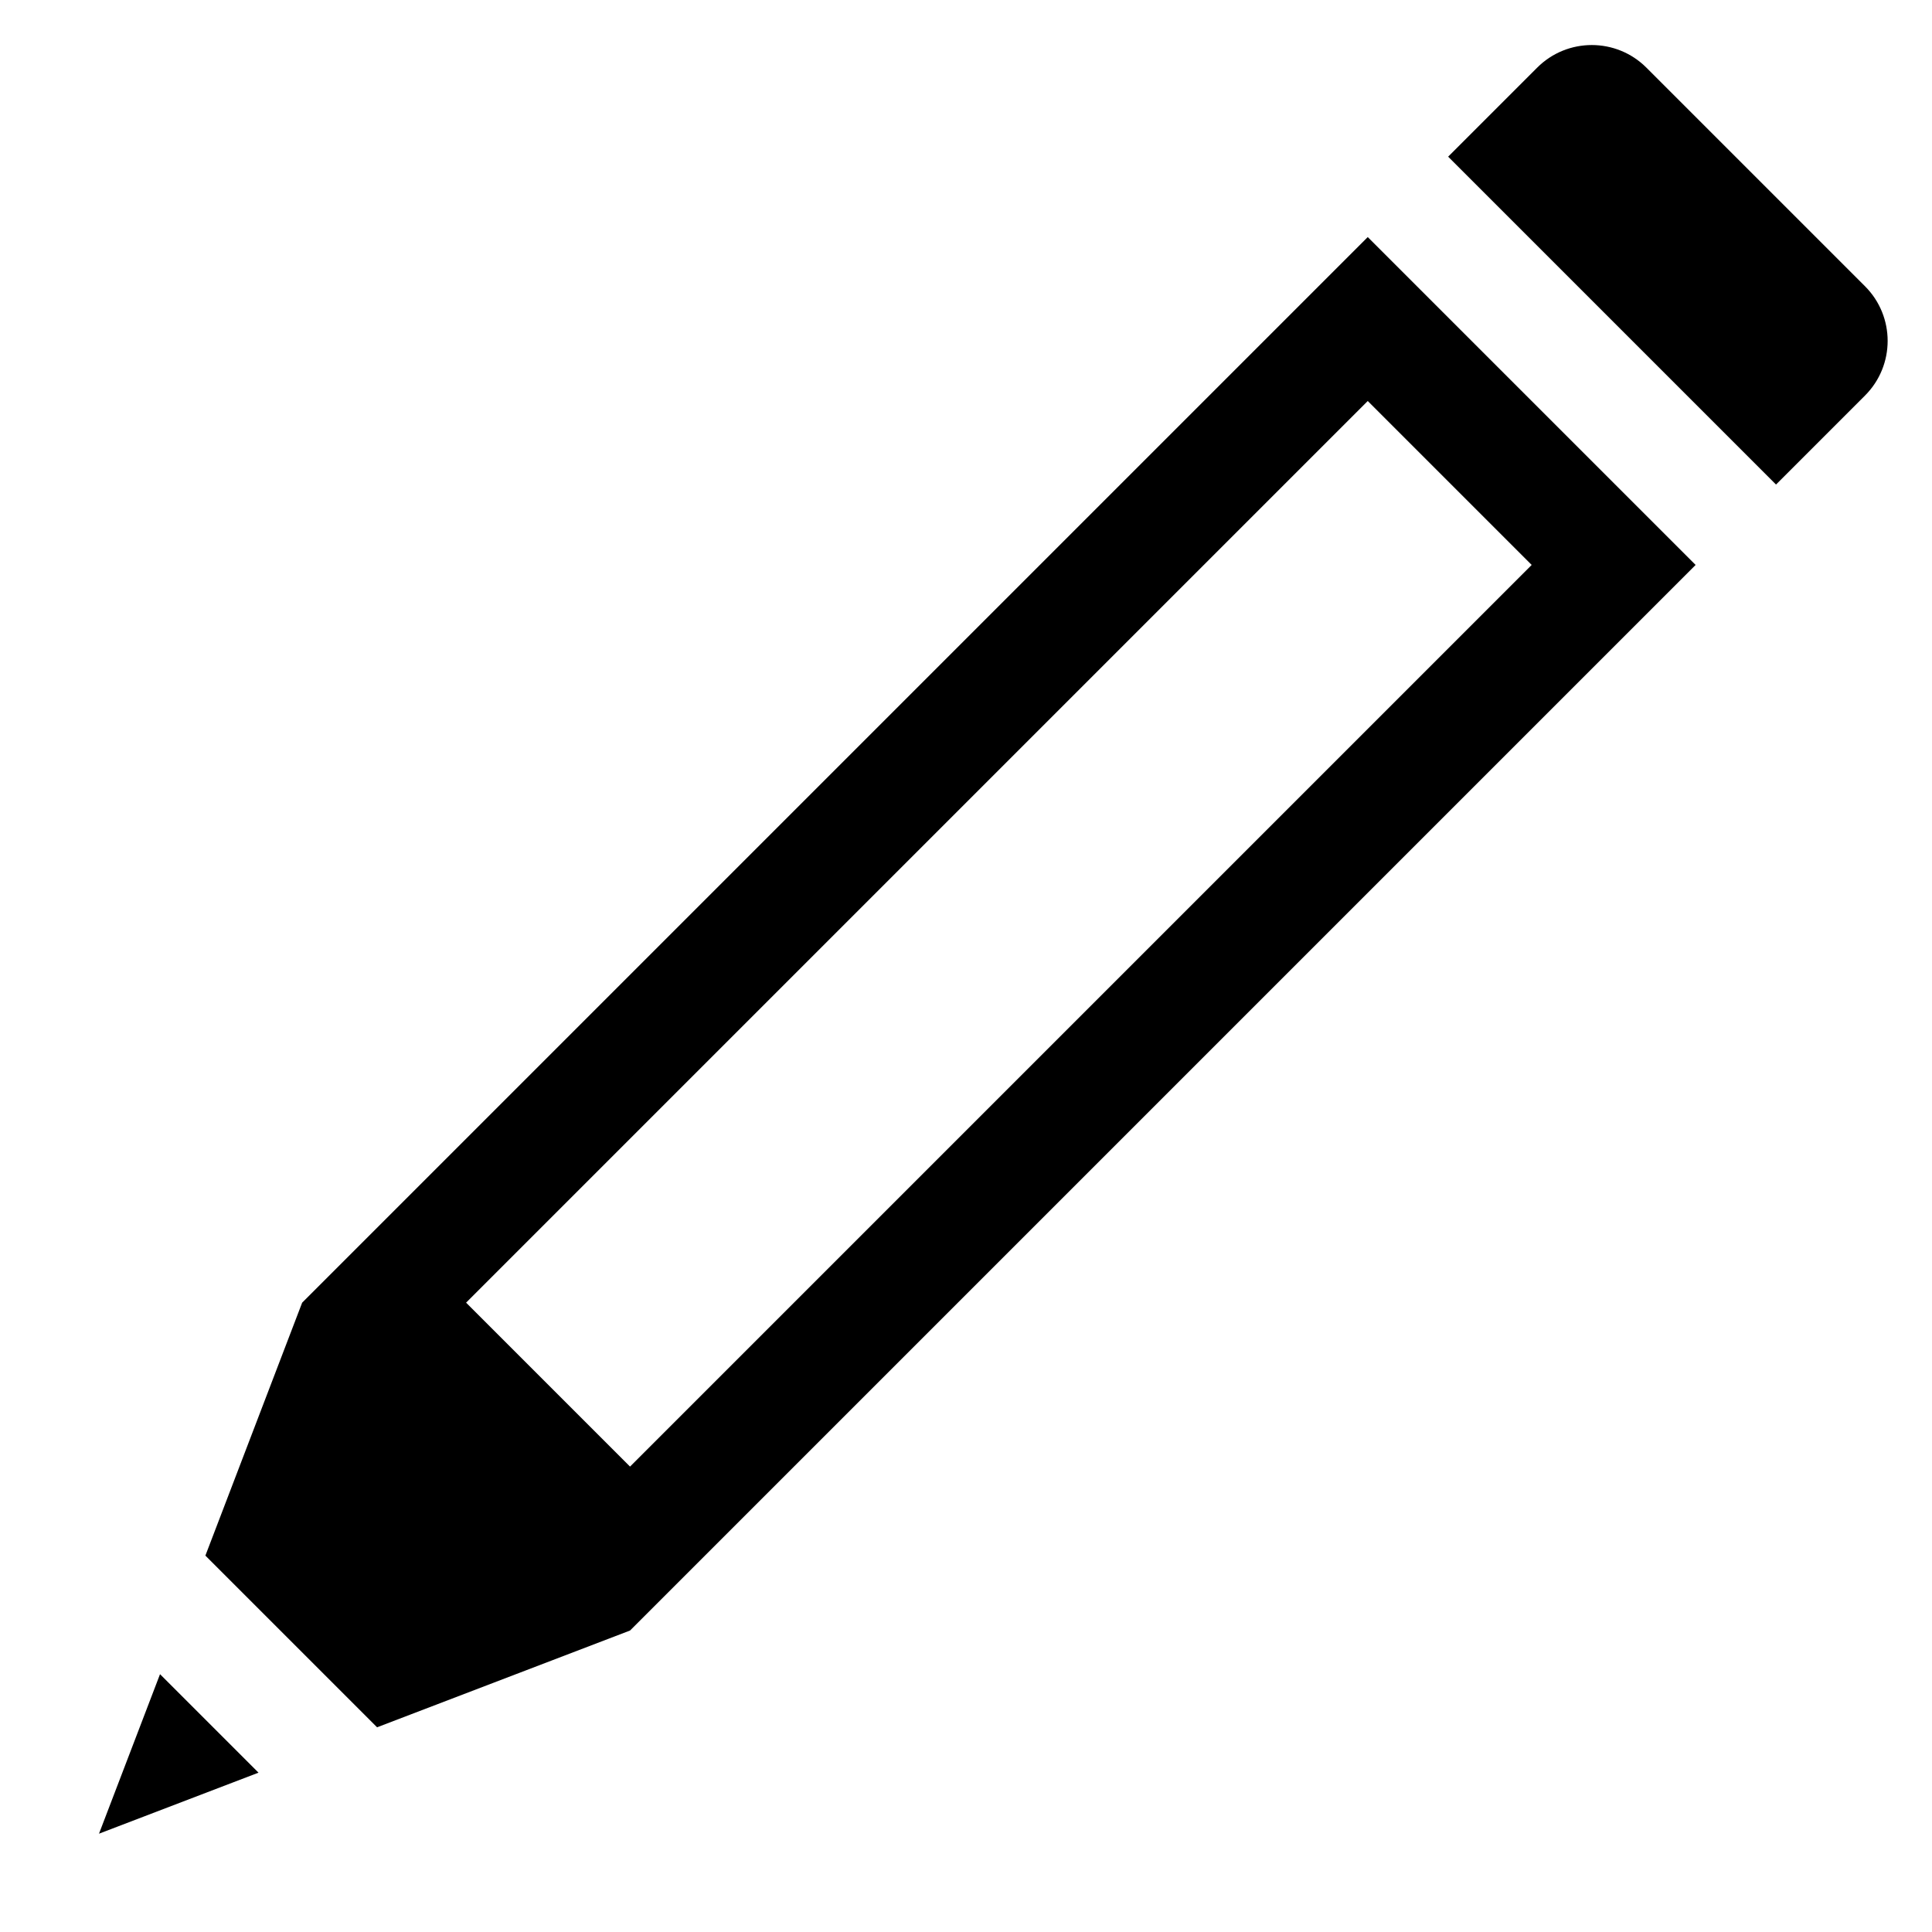 <?xml version="1.0" encoding="UTF-8"?>
<svg width="500px" height="500px" viewBox="0 0 500 500" version="1.1" xmlns="http://www.w3.org/2000/svg" xmlns:xlink="http://www.w3.org/1999/xlink">
    <title>pencil</title>
    <g id="pencil" stroke="none" stroke-width="1" fill="none" fill-rule="evenodd">
        <path d="M258.022,523 L240,563.356 L221.978,523 L258.022,523 Z M300,39 L300,429 L271.419,493 L208.581,493 L180,429 L180,39 L300,39 Z M269.999,69 L209.999,69 L209.999,399 L269.999,399 L269.999,69 Z M280,-43 C291.046,-43 300,-34.046 300,-23 L300,9.574 L180,9.574 L180,-23 C180,-34.046 188.954,-43 200,-43 L280,-43 Z" id="Shape" fill="#000000" fill-rule="nonzero" transform="translate(240, 260.178) rotate(-315) translate(-240, -260.178) "></path>
    </g>
</svg>